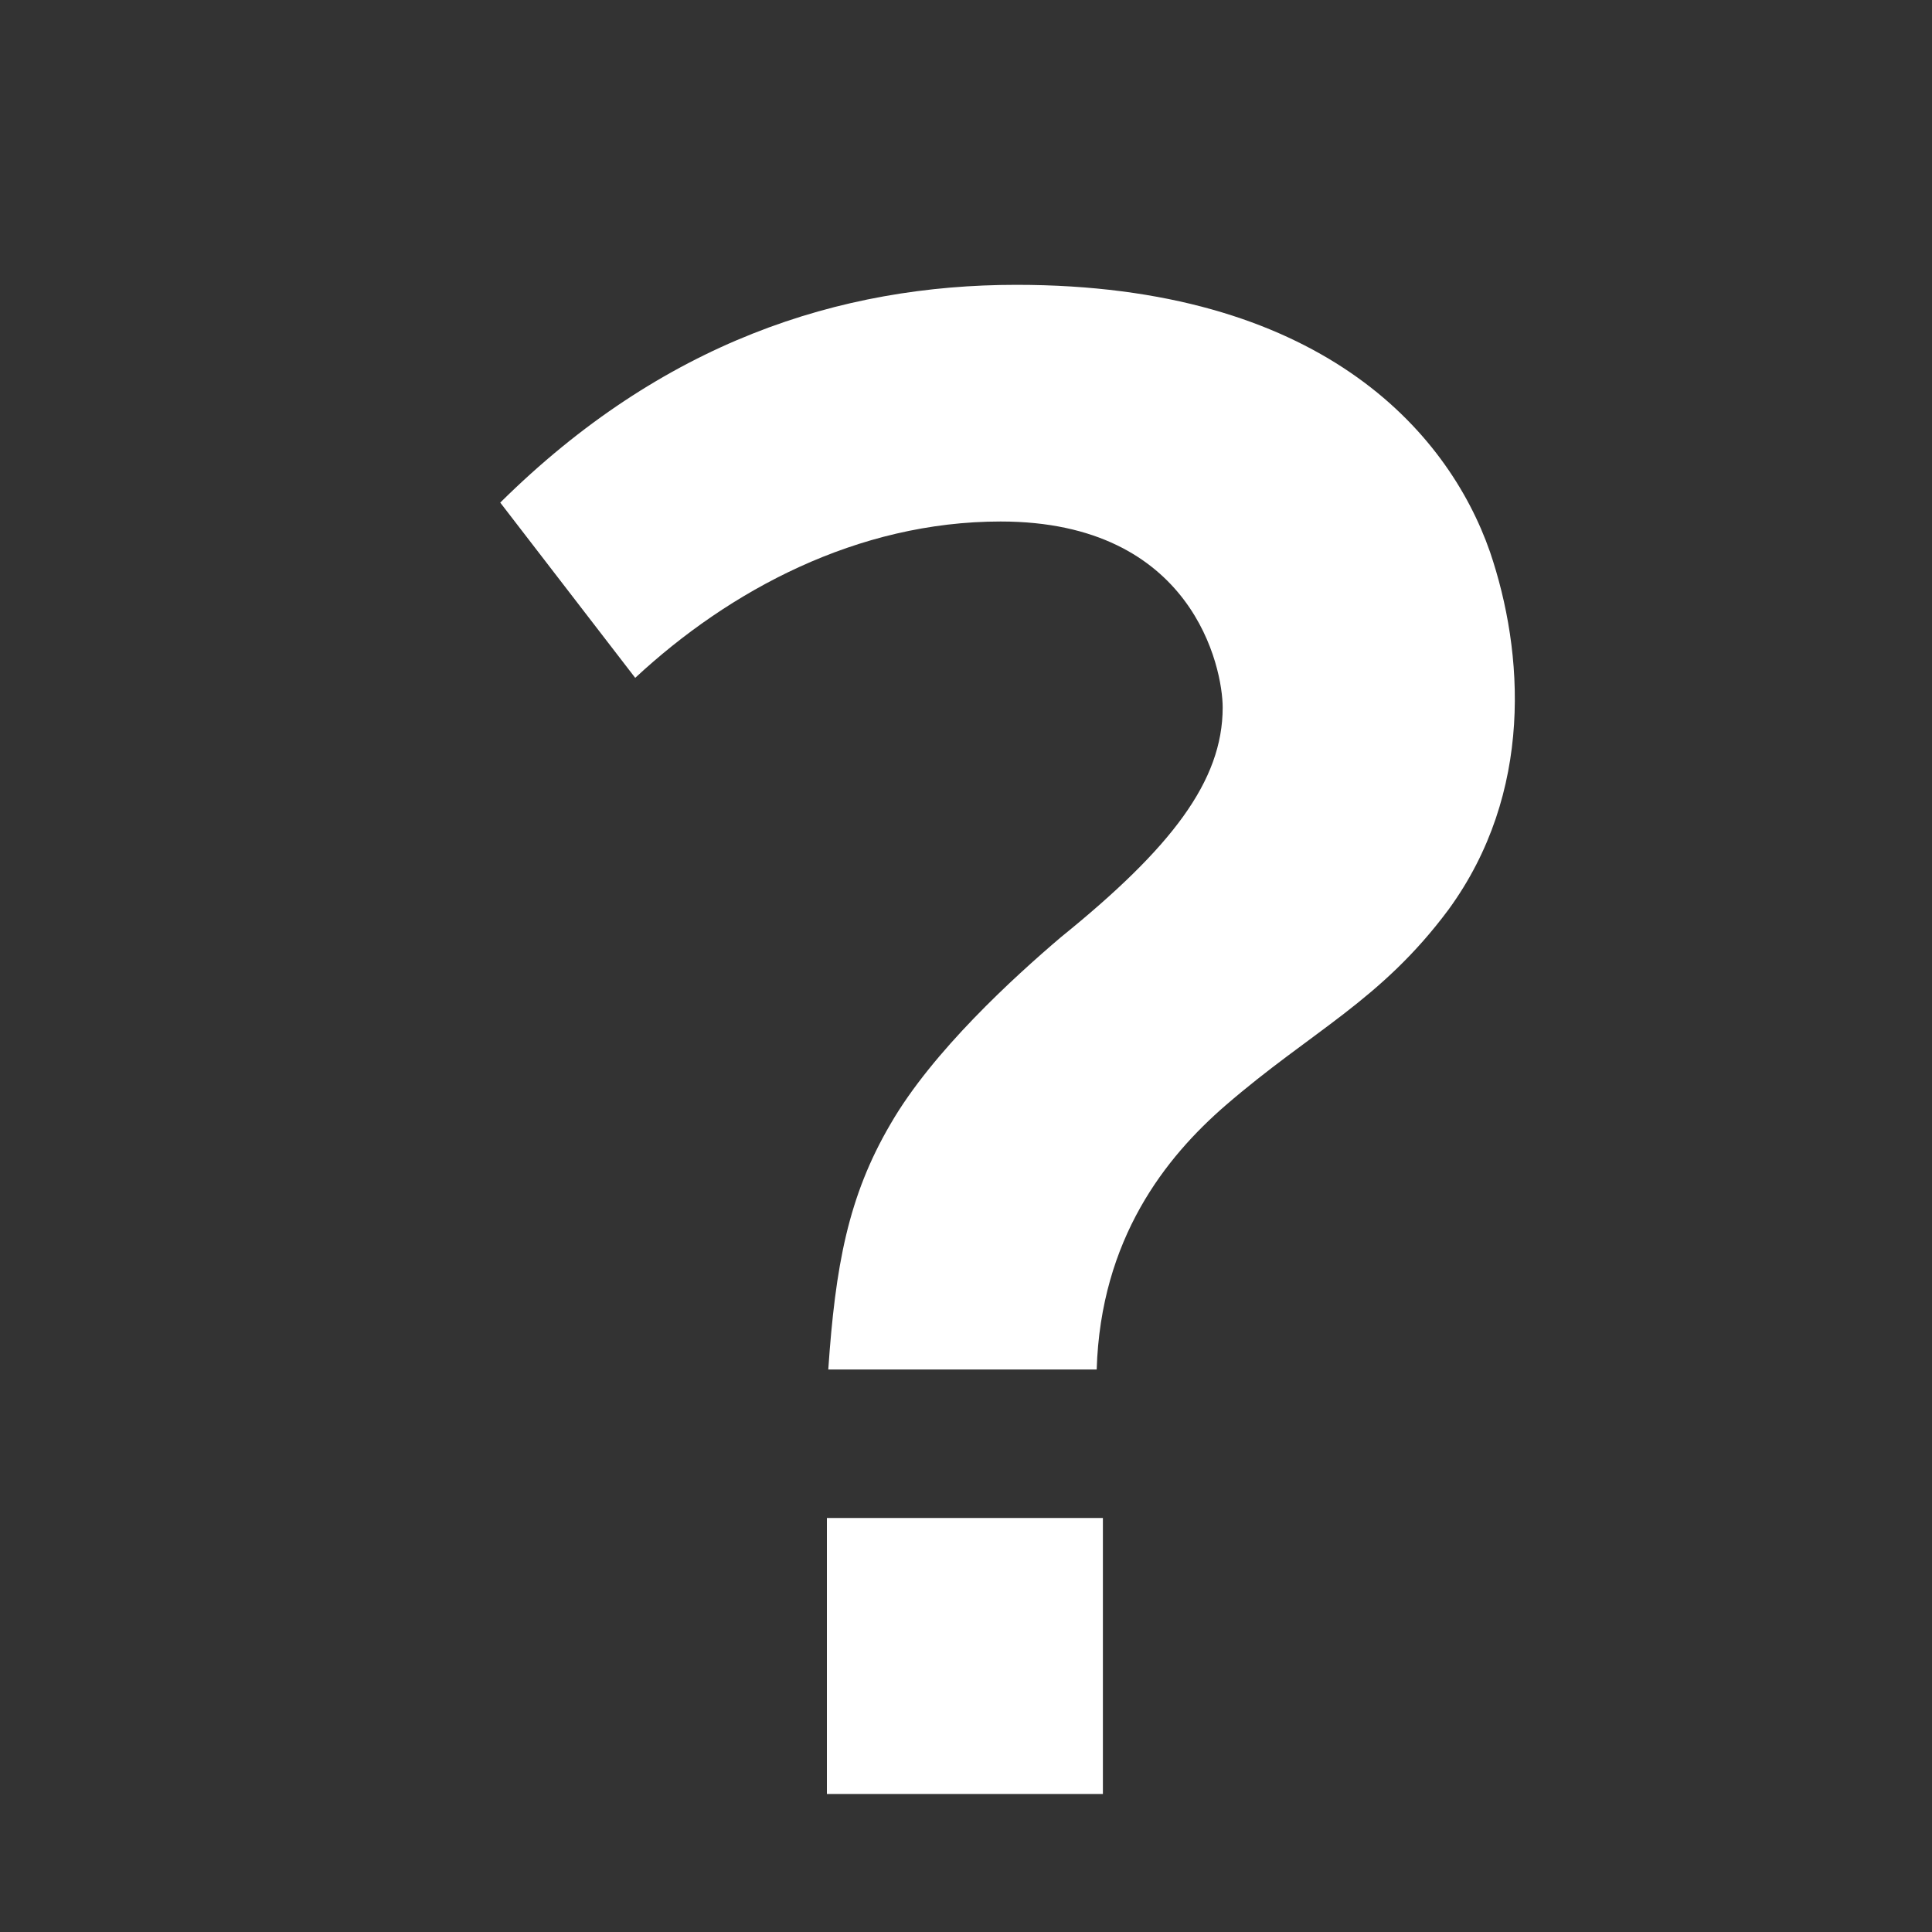 
<svg x="0px" contentScriptType="text/ecmascript" y="0px" width="14.0px"
     xmlns:xlink="http://www.w3.org/1999/xlink" zoomAndPan="magnify"
     contentStyleType="text/css" height="14.0px"
     preserveAspectRatio="xMidYMid meet" xmlns="http://www.w3.org/2000/svg"
     version="1.0">
    <rect width="100%" height="100%" fill="#333333" stroke="none"/>
    <g id="Question_mark_14-layer0.8011647894294288"/>
    <g id="Isolationsmodus0.27948231039346727">
        <g id="Question_mark_14_3_0.8919422168678722">
            <path style="fill:#FFFFFF;"
                  d="M6.002,9.924C6.053,9.177,6.145,8.67,6.453,8.145C6.756,7.62,7.347,7.081,7.688,6.791    c0.8-0.647,1.172-1.131,1.172-1.664c0-0.285-0.213-1.348-1.609-1.348c-1.038,0-1.966,0.499-2.648,1.133l-0.978-1.27    C4.799,2.48,6.085,2.064,7.365,2.064c2.189,0,3.124,1.052,3.432,1.935c0.247,0.727,0.318,1.745-0.301,2.593    c-0.491,0.66-0.989,0.877-1.615,1.418C8.448,8.385,7.976,8.975,7.947,9.924H6.002z M7.992,11h-2v2h2V11z"/>
        </g>
    </g>
</svg>